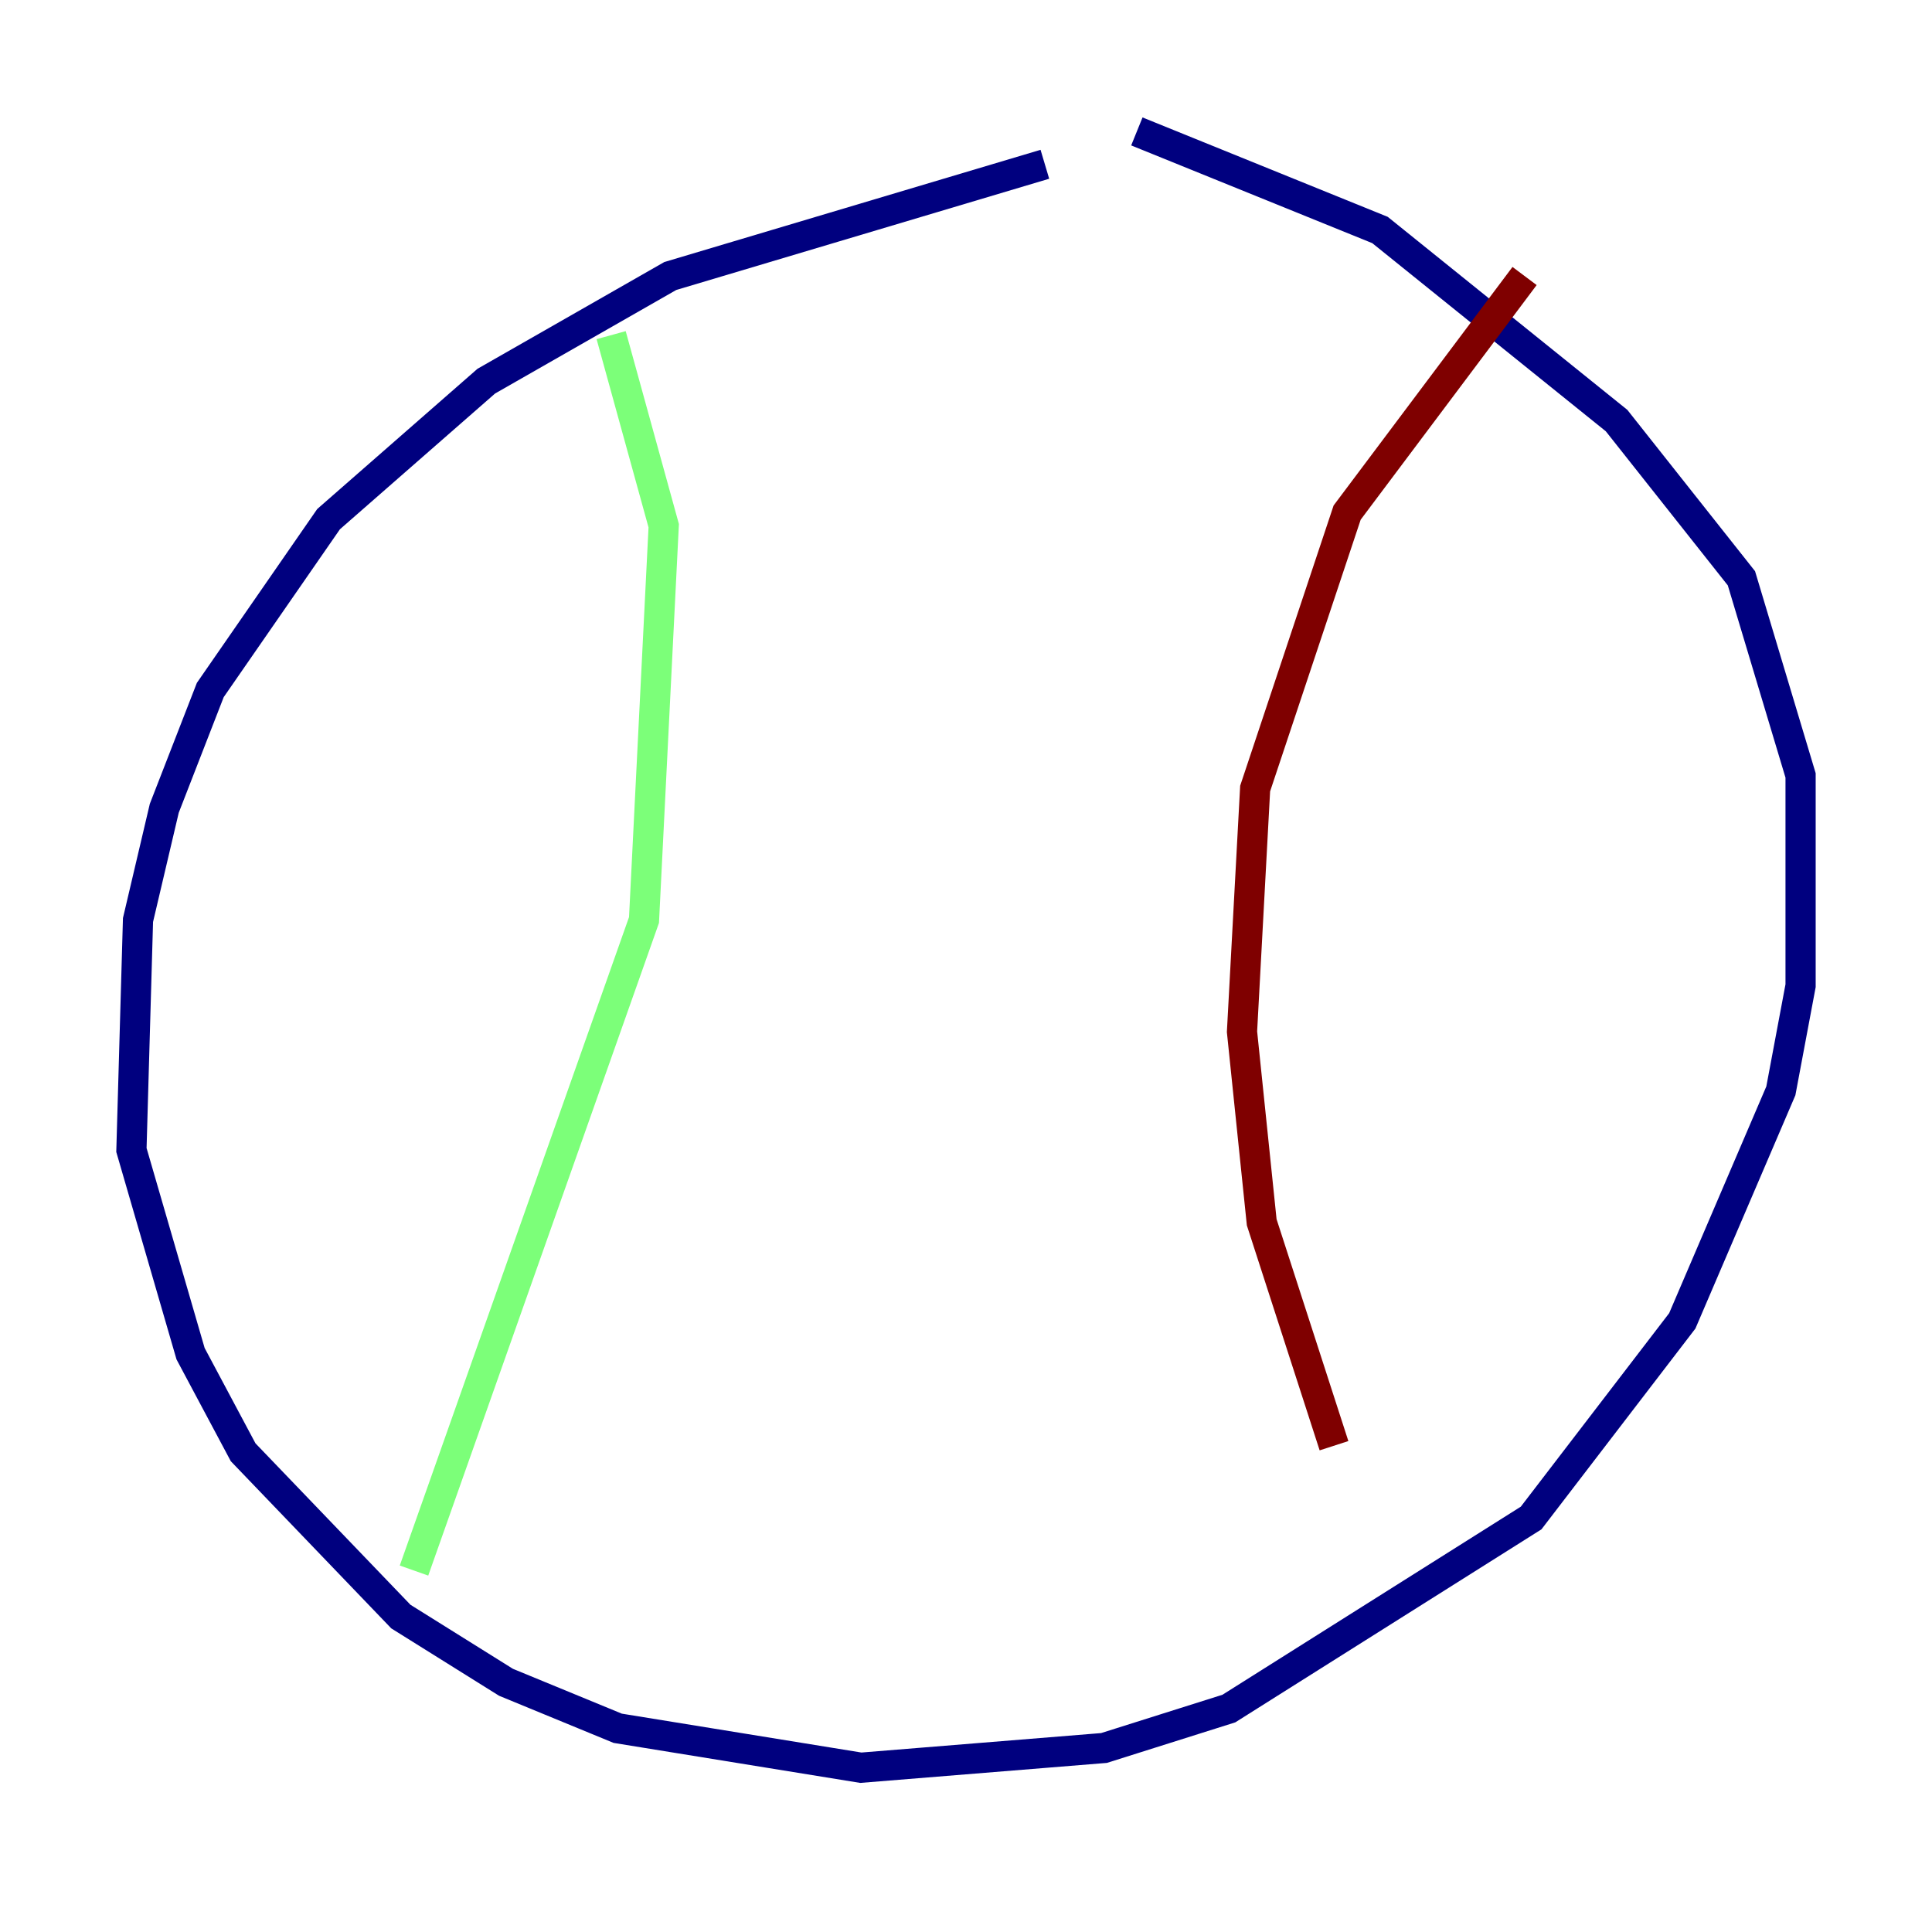 <?xml version="1.0" encoding="utf-8" ?>
<svg baseProfile="tiny" height="128" version="1.2" viewBox="0,0,128,128" width="128" xmlns="http://www.w3.org/2000/svg" xmlns:ev="http://www.w3.org/2001/xml-events" xmlns:xlink="http://www.w3.org/1999/xlink"><defs /><polyline fill="none" points="69.225,10.884 44.408,18.286 32.218,25.252 21.769,34.395 13.932,45.714 10.884,53.551 9.143,60.952 8.707,76.191 12.626,89.687 16.109,96.218 26.558,107.102 33.524,111.456 40.925,114.503 57.034,117.116 73.143,115.809 81.415,113.197 101.442,100.571 111.456,87.51 117.986,72.272 119.293,65.306 119.293,51.374 115.374,38.313 107.102,27.864 91.429,15.238 75.32,8.707" stroke="#00007f" stroke-width="2" /><polyline fill="none" points="40.49,22.204 43.973,34.83 42.667,60.952 27.429,104.054" stroke="#7cff79" stroke-width="2" /><polyline fill="none" points="101.007,18.286 89.252,33.959 83.156,52.245 82.286,68.354 83.592,80.98 88.381,95.782" stroke="#7f0000" stroke-width="2" /></svg>